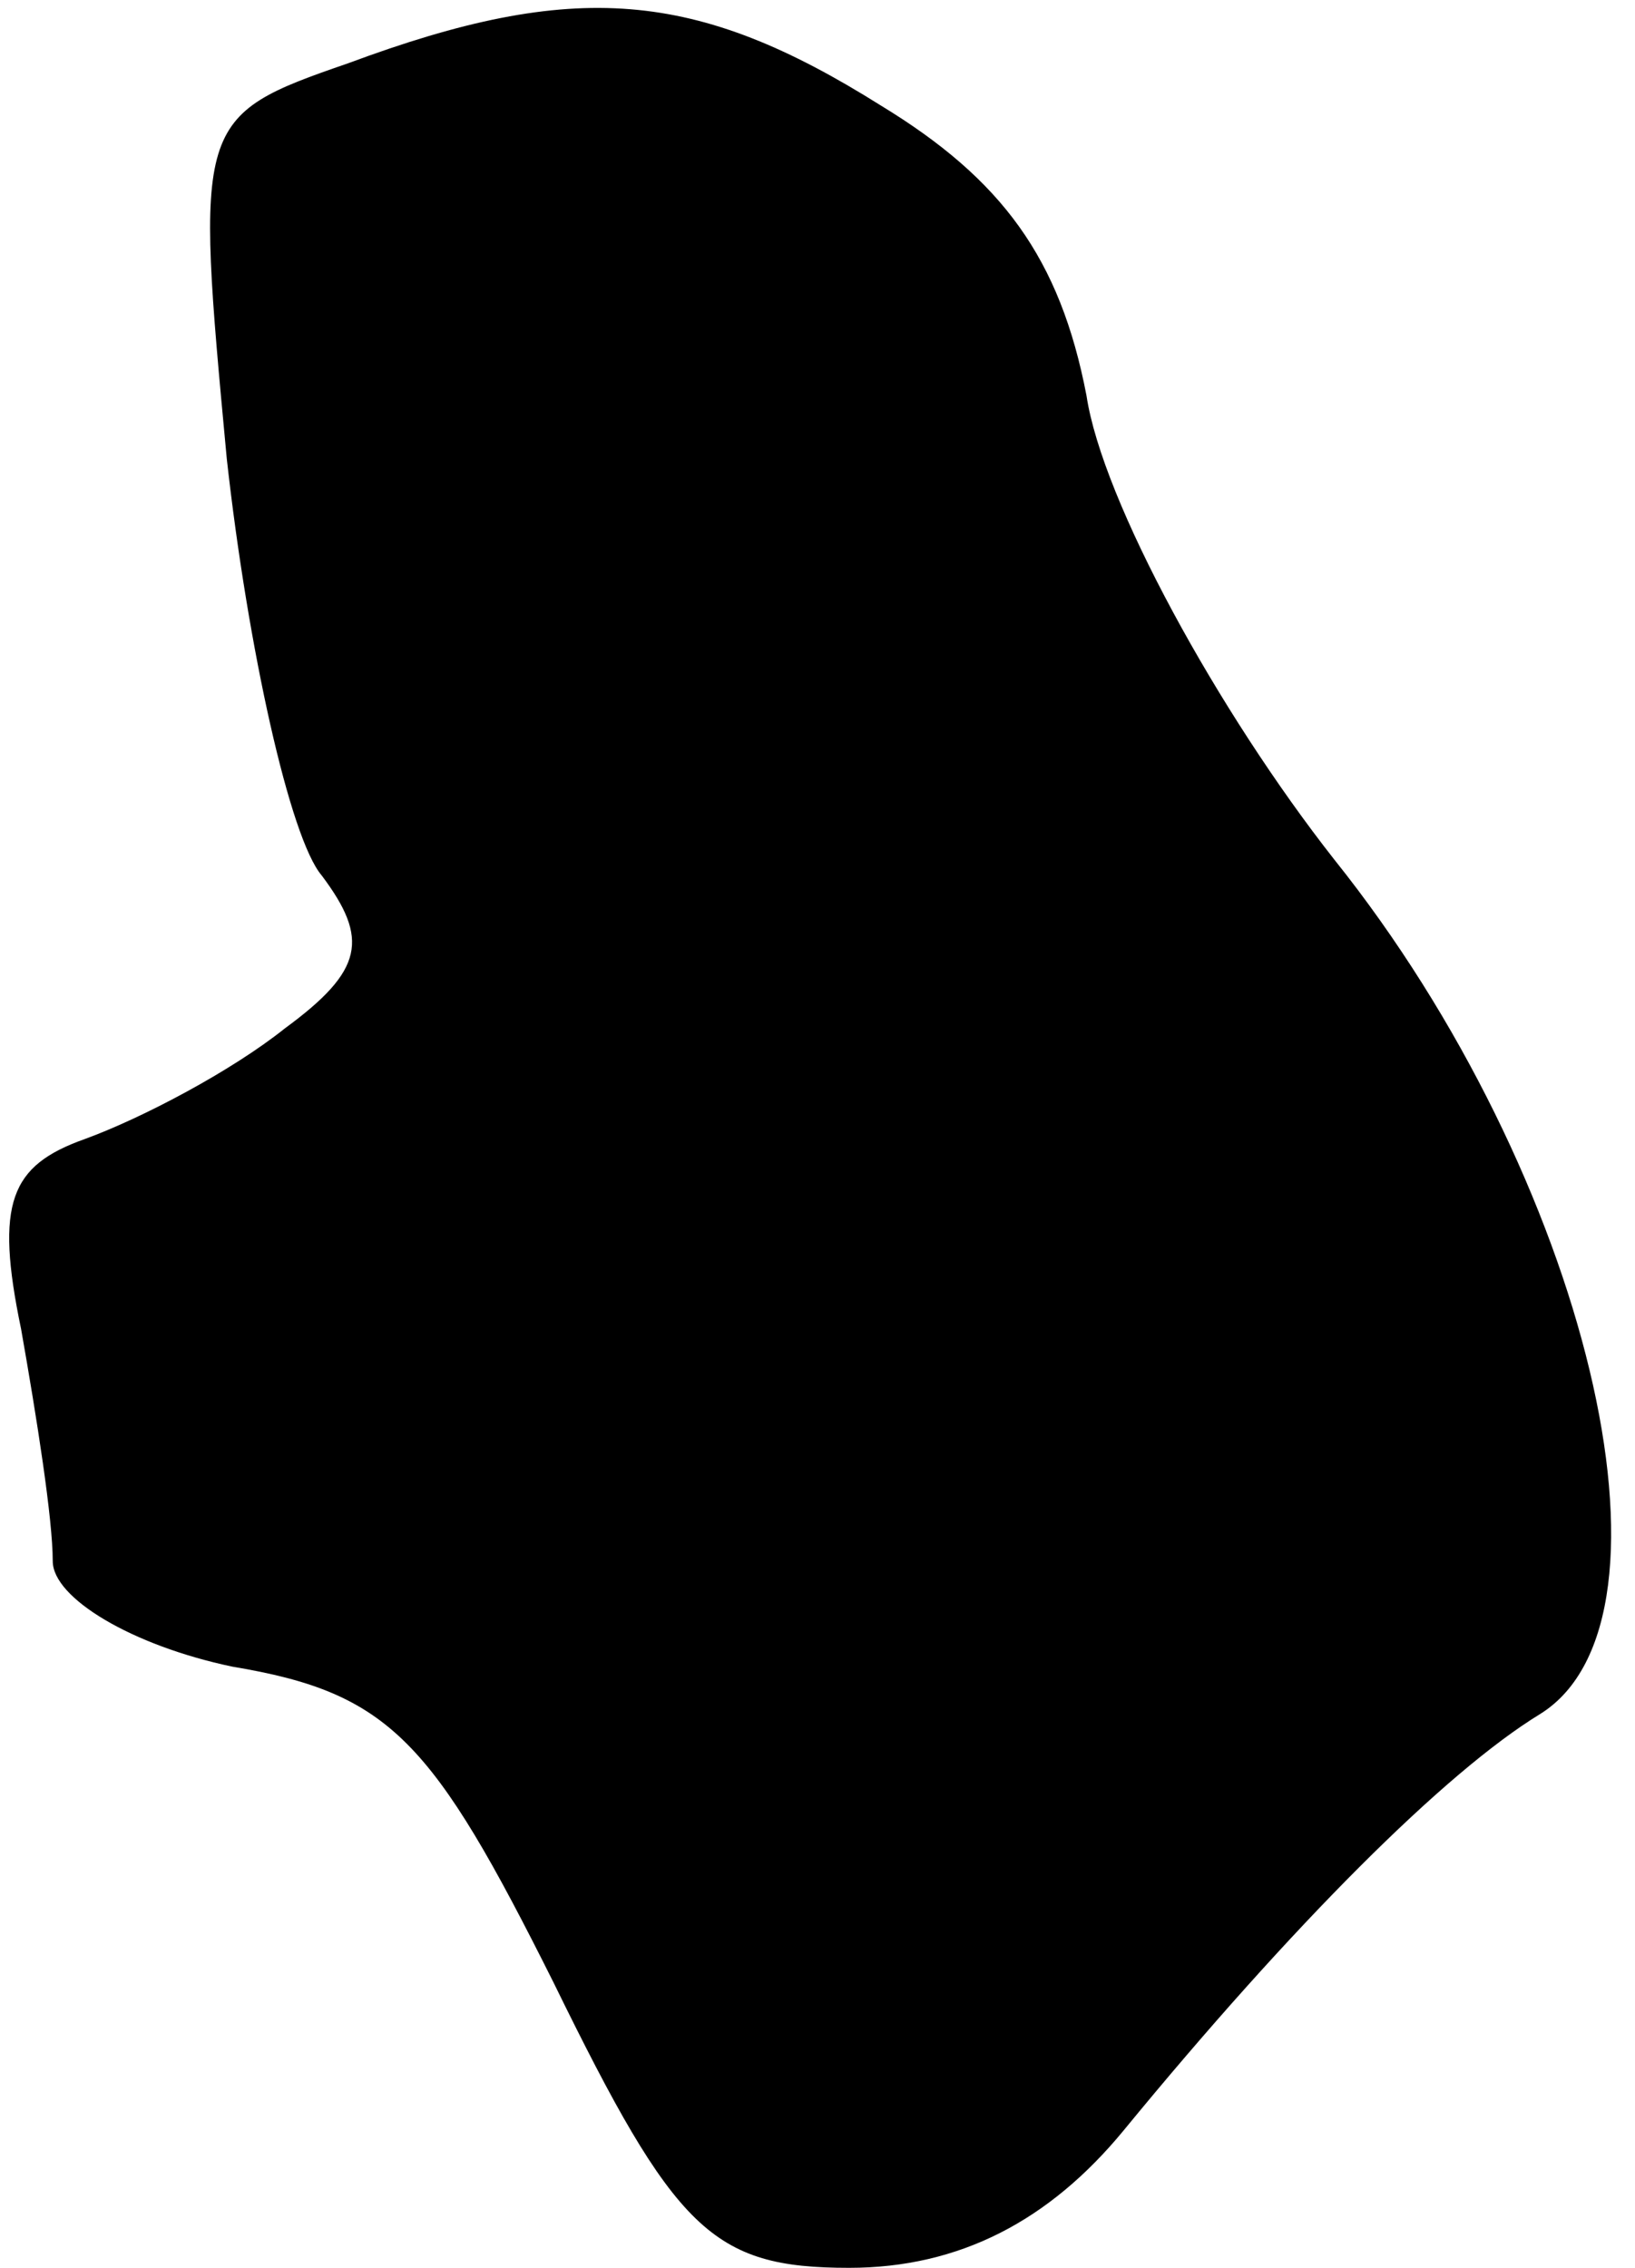<?xml version="1.0" standalone="no"?>
<!DOCTYPE svg PUBLIC "-//W3C//DTD SVG 20010904//EN"
 "http://www.w3.org/TR/2001/REC-SVG-20010904/DTD/svg10.dtd">
<svg version="1.0" xmlns="http://www.w3.org/2000/svg"
 width="31pt" height="43pt" viewBox="0 0 31 43"
 preserveAspectRatio="xMidYMid meet">
<g transform="translate(0,43) scale(0.1,-0.1)"
fill="#000000" stroke="none">
<path fill="#000000" stroke="none" d="M66 418 c-29 -10 -29 -11 -23 -75 4
-36 12 -72 18 -79 9 -12 8 -18 -7 -29 -10 -8 -27 -17 -38 -21 -14 -5 -17 -12
-12 -36 3 -17 6 -36 6 -44 0 -7 15 -16 34 -20 30 -5 38 -14 61 -60 23 -47 30
-54 56 -54 21 0 38 9 52 26 32 39 61 68 79 79 29 18 9 102 -39 162 -22 28 -44
68 -47 88 -5 26 -16 41 -39 55 -35 22 -58 24 -101 8z"/>
</g>
</svg>

